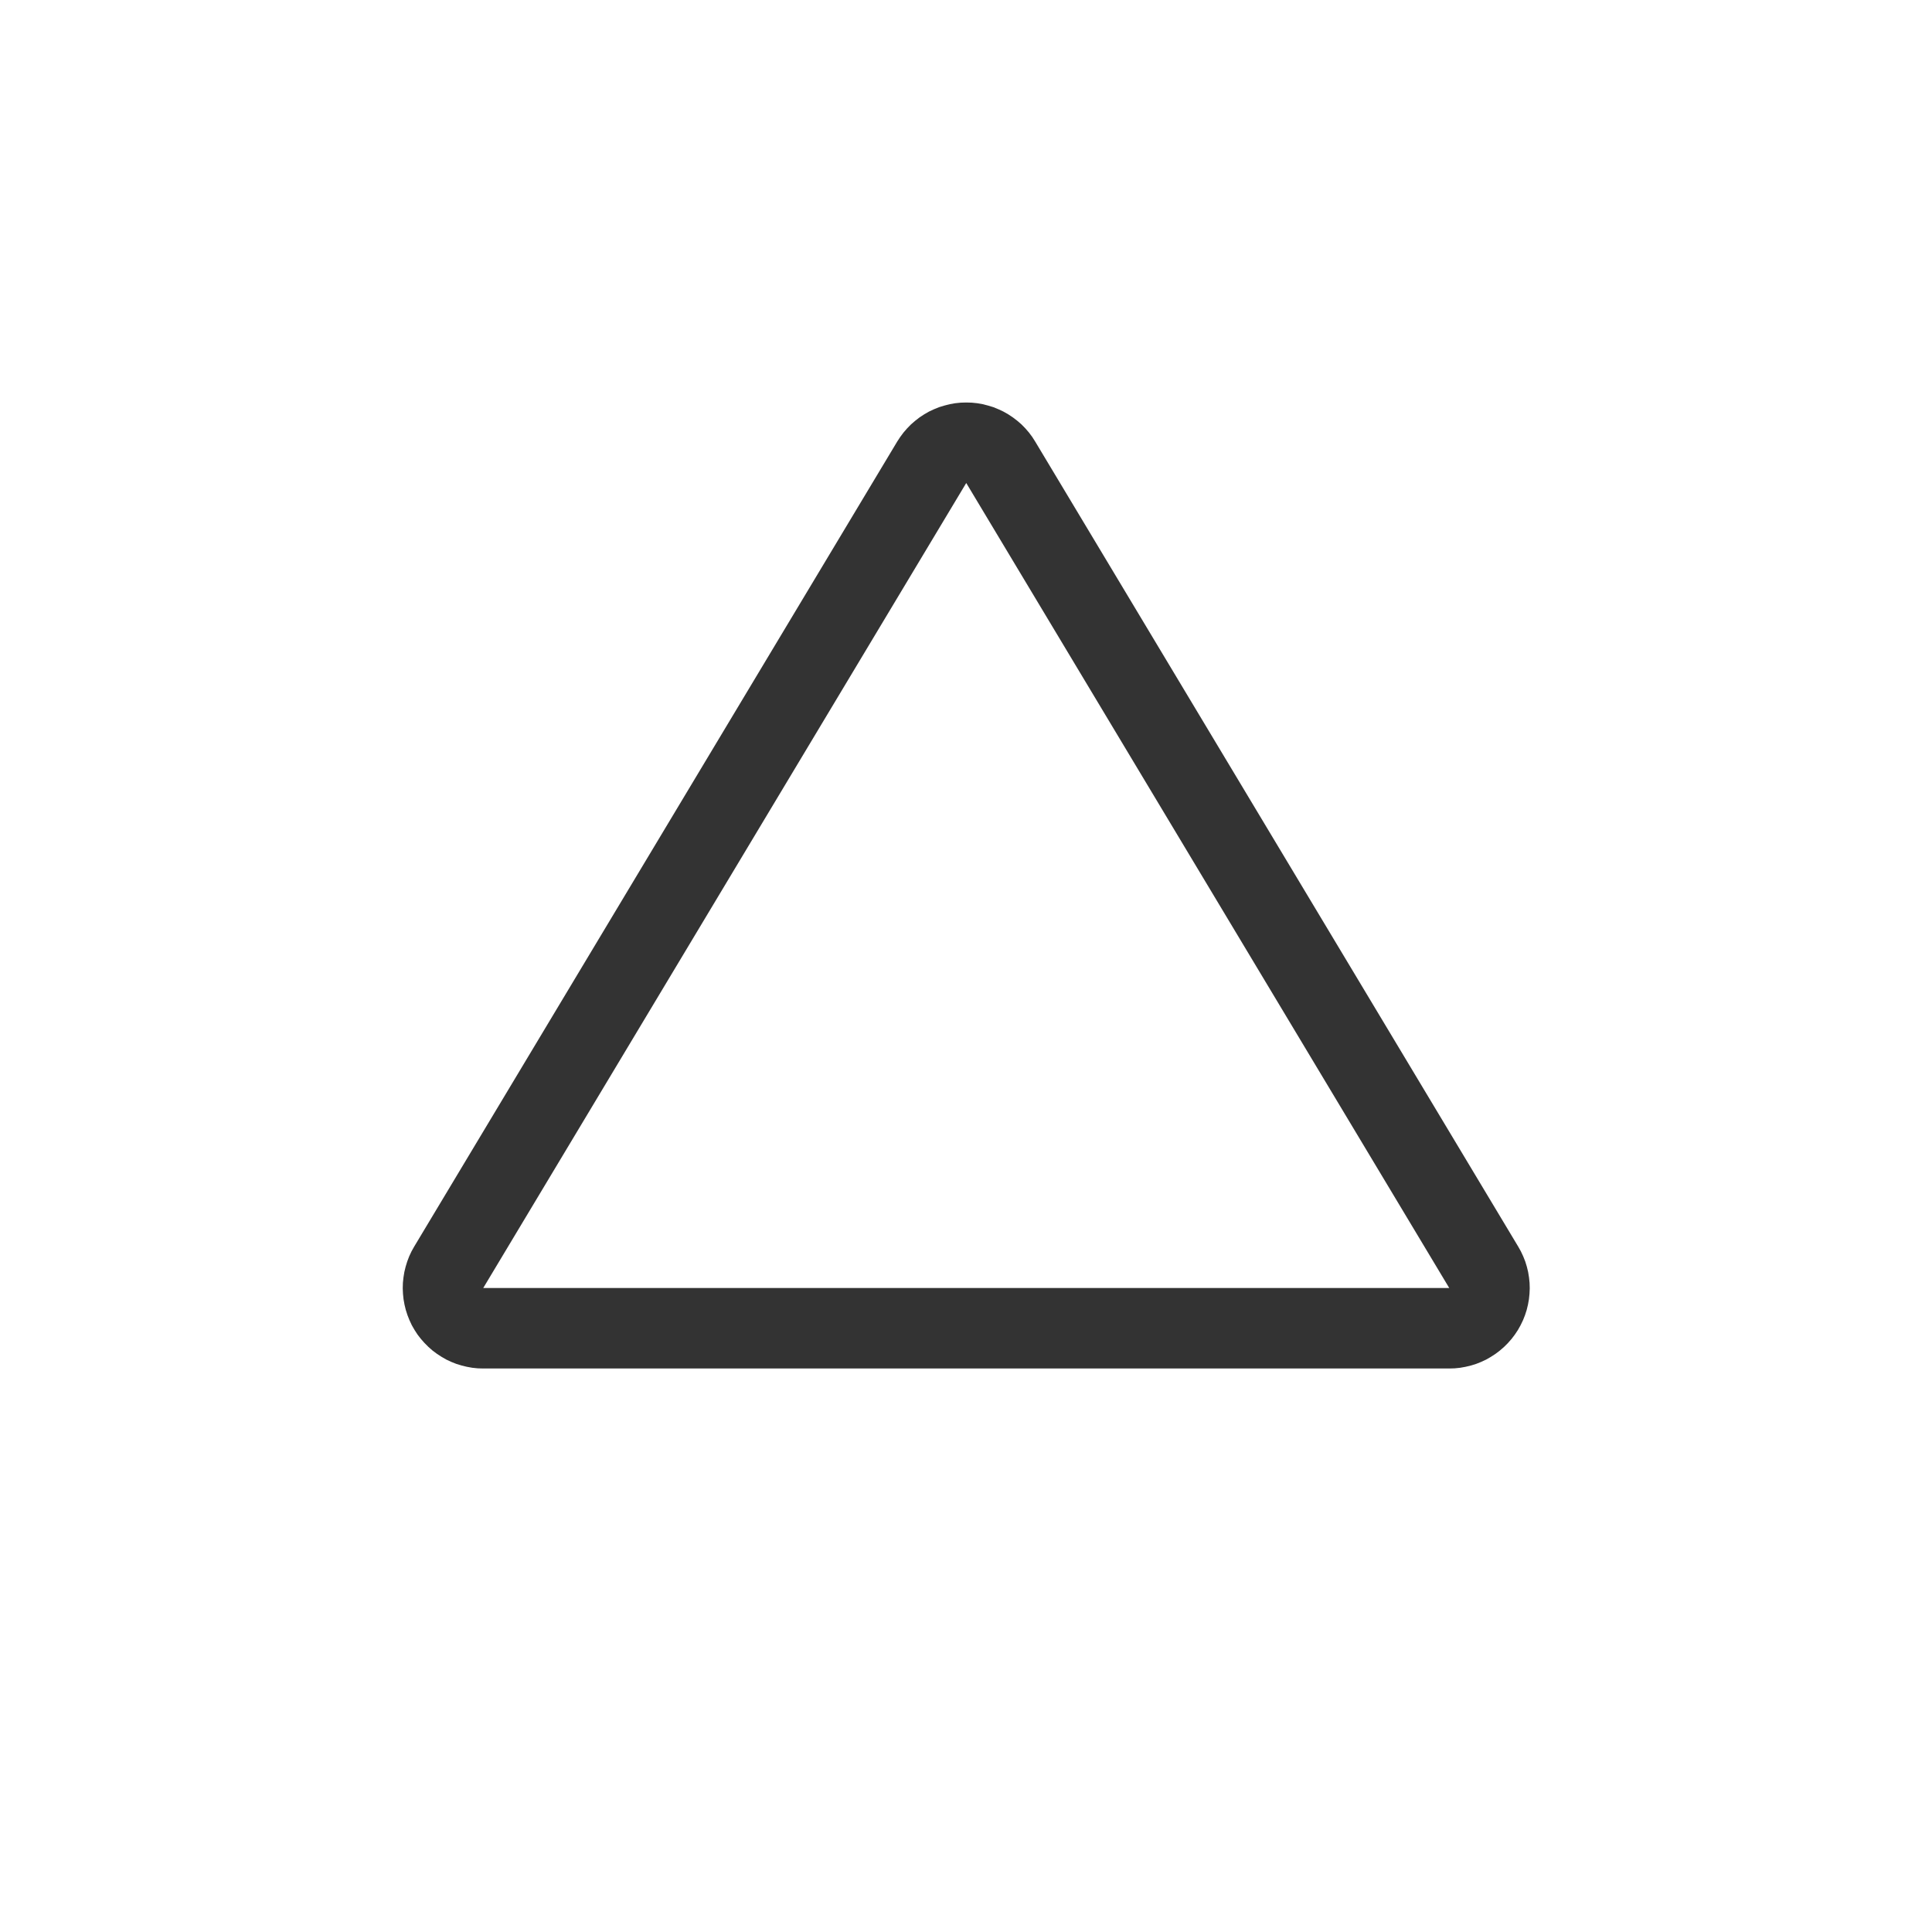 <?xml version="1.0" encoding="UTF-8" standalone="no"?><!DOCTYPE svg PUBLIC "-//W3C//DTD SVG 1.1//EN" "http://www.w3.org/Graphics/SVG/1.1/DTD/svg11.dtd"><svg width="100%" height="100%" viewBox="0 0 24 24" version="1.1" xmlns="http://www.w3.org/2000/svg" xmlns:xlink="http://www.w3.org/1999/xlink" xml:space="preserve" xmlns:serif="http://www.serif.com/" style="fill-rule:evenodd;clip-rule:evenodd;stroke-linejoin:round;stroke-miterlimit:1.414;"><rect id="basic.thin.smallTriangle" x="0.003" y="0" width="24" height="24" style="fill:none;"/><path d="M12.072,5.002l0.068,0.007l0.068,0.012l0.066,0.017l0.066,0.02l0.063,0.026l0.062,0.029l0.06,0.034l0.057,0.038l0.055,0.042l0.052,0.045l0.048,0.049l0.045,0.052l0.041,0.055l0.037,0.058l6,10l0.033,0.059l0.029,0.062l0.025,0.063l0.02,0.065l0.016,0.066l0.011,0.068l0.007,0.067l0.002,0.068l-0.003,0.068l-0.007,0.068l-0.012,0.067l-0.016,0.066l-0.021,0.065l-0.025,0.063l-0.03,0.062l-0.033,0.059l-0.038,0.057l-0.041,0.054l-0.045,0.051l-0.048,0.048l-0.052,0.045l-0.054,0.041l-0.057,0.037l-0.059,0.034l-0.062,0.029l-0.063,0.025l-0.065,0.02l-0.066,0.016l-0.067,0.012l-0.068,0.007l-0.068,0.002l-12,0l-0.068,-0.002l-0.068,-0.007l-0.067,-0.012l-0.066,-0.016l-0.065,-0.02l-0.063,-0.025l-0.062,-0.029l-0.059,-0.034l-0.057,-0.037l-0.055,-0.041l-0.051,-0.045l-0.048,-0.048l-0.045,-0.051l-0.042,-0.054l-0.037,-0.057l-0.034,-0.059l-0.029,-0.062l-0.025,-0.063l-0.021,-0.065l-0.016,-0.066l-0.012,-0.067l-0.007,-0.068l-0.003,-0.068l0.002,-0.068l0.007,-0.067l0.011,-0.068l0.016,-0.066l0.02,-0.065l0.024,-0.063l0.029,-0.062l0.033,-0.059l6,-10l0.038,-0.058l0.041,-0.055l0.045,-0.052l0.048,-0.049l0.052,-0.045l0.054,-0.042l0.058,-0.038l0.059,-0.034l0.062,-0.029l0.064,-0.026l0.066,-0.02l0.066,-0.017l0.068,-0.012l0.068,-0.007l0.069,-0.002l0.069,0.002Zm-6.069,10.998l12,0l-6,-10l-6,10Z" style="fill:#333;"/></svg>